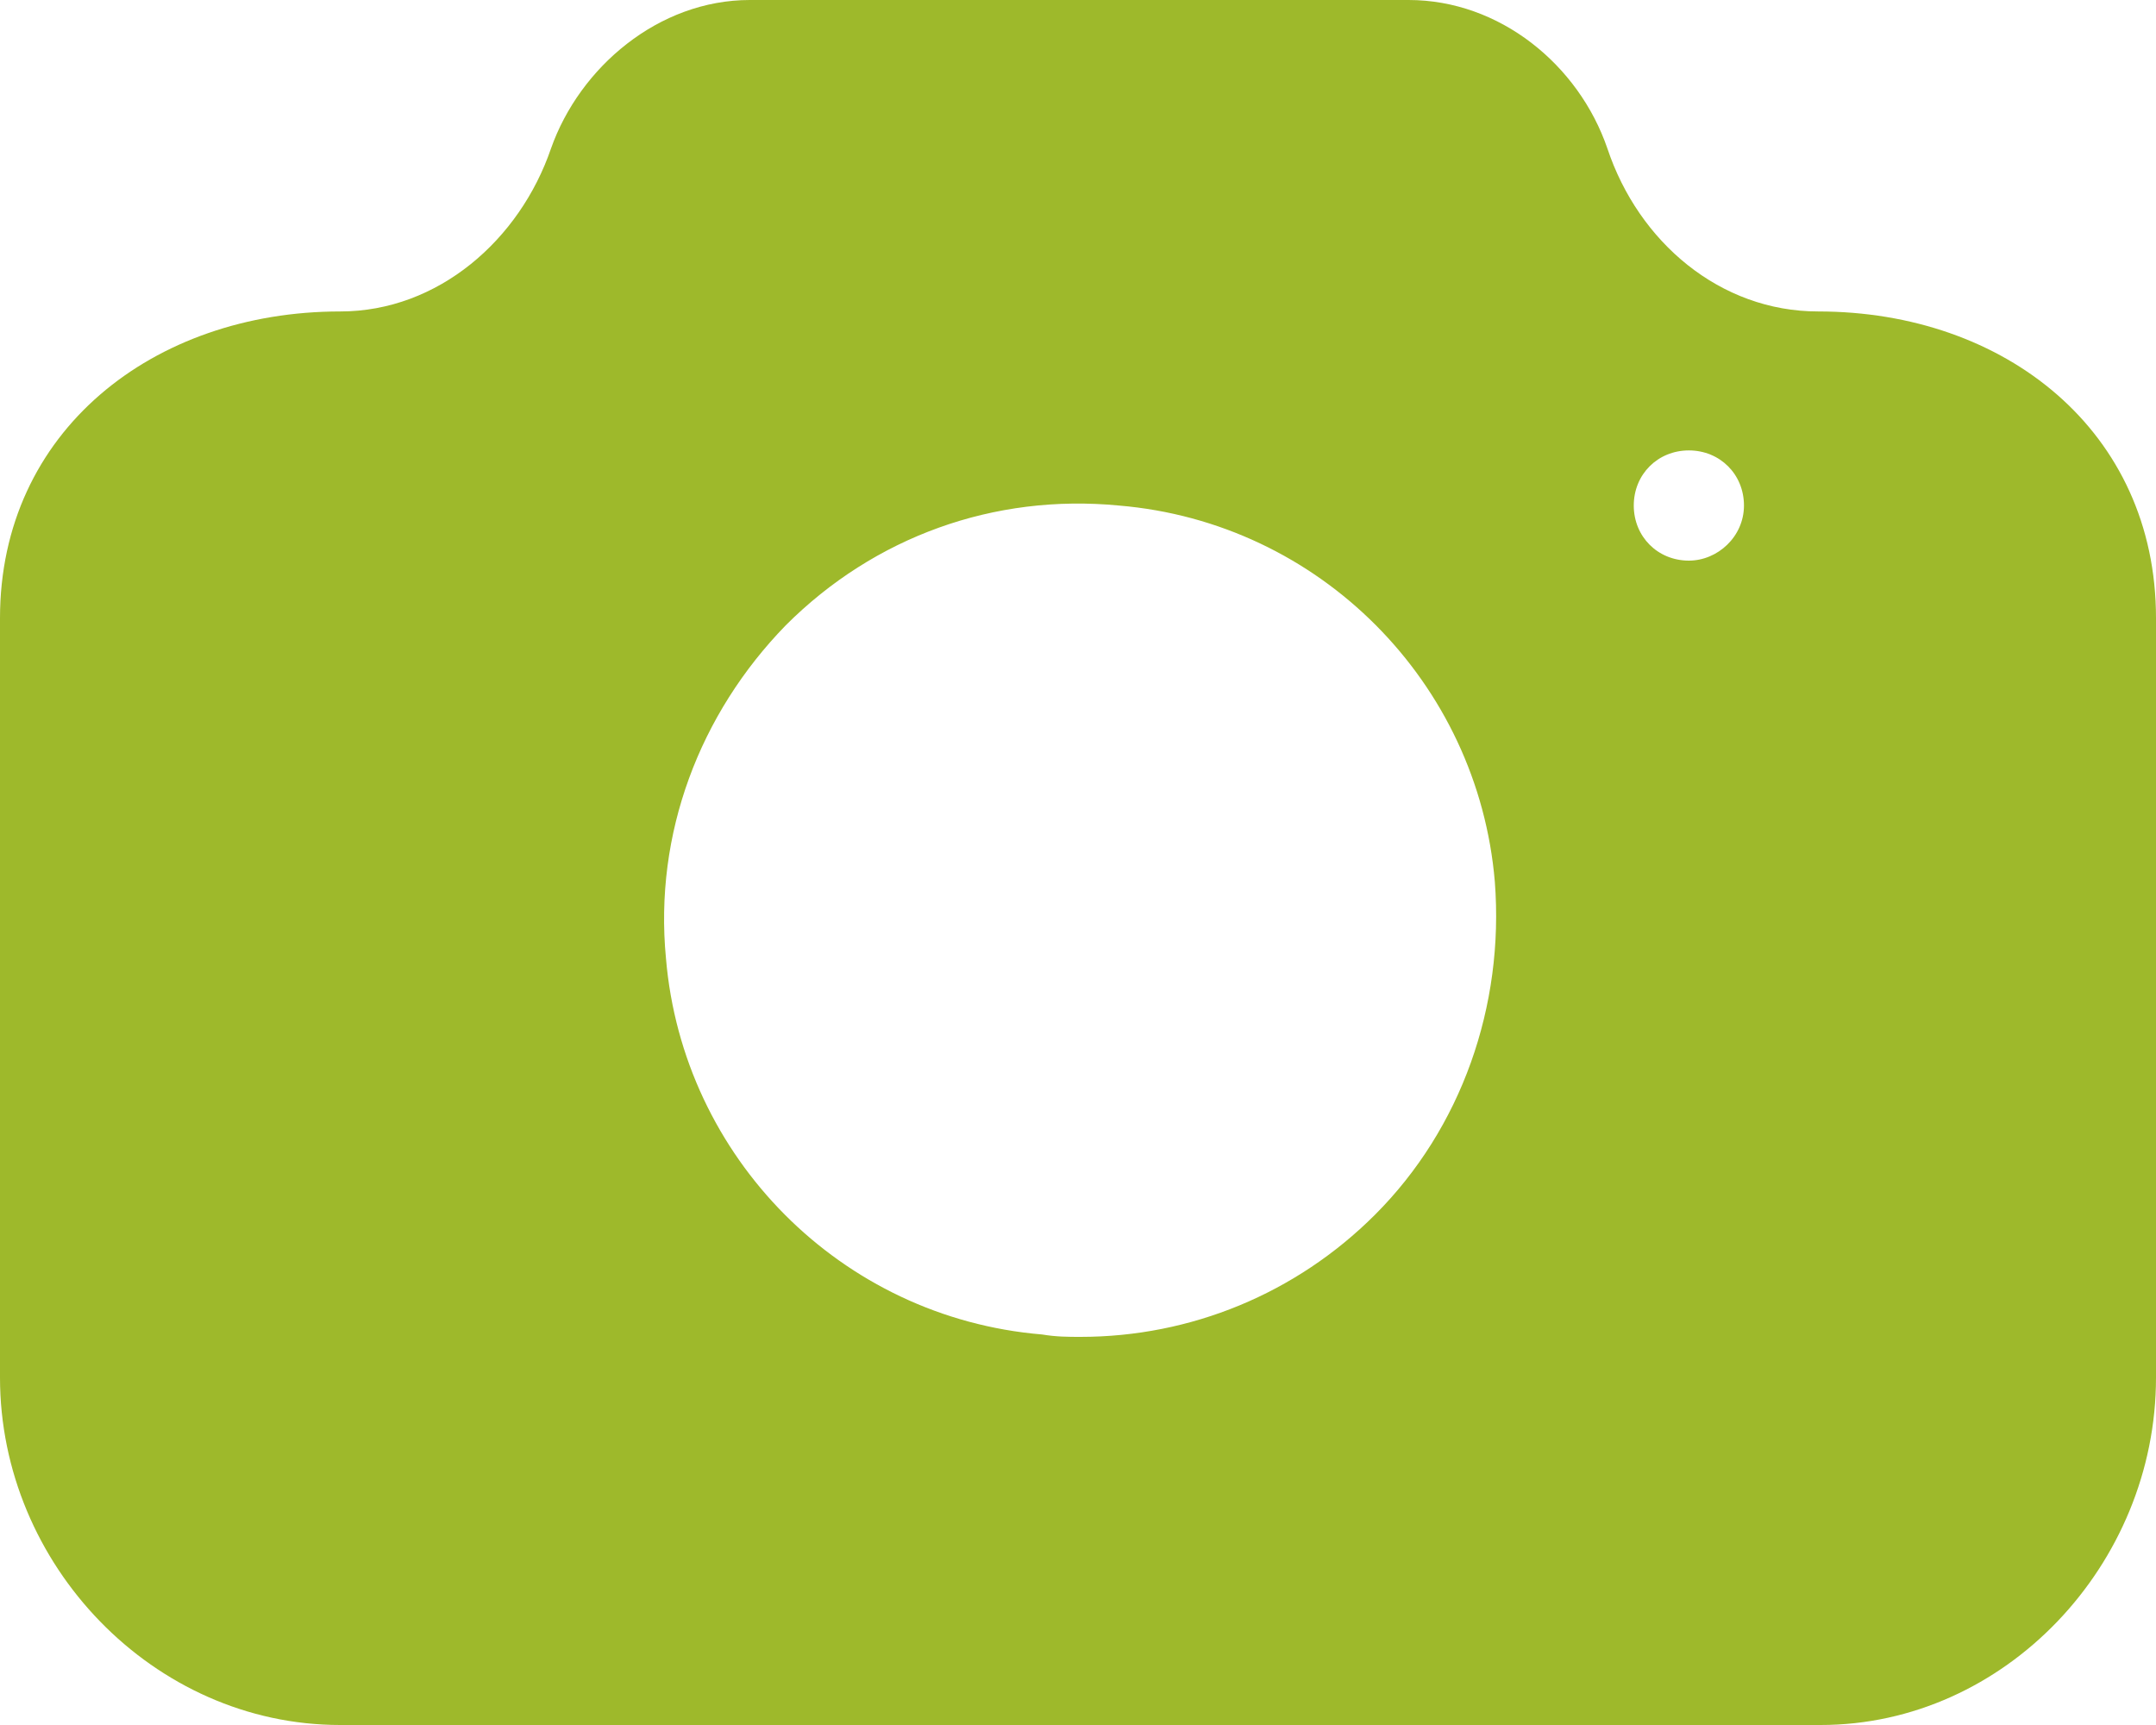 <svg xmlns="http://www.w3.org/2000/svg" width="90" height="72" viewBox="0 0 90 72">
    <g fill="none" fill-rule="evenodd">
        <g fill="#9EB92B" fill-rule="nonzero">
            <g>
                <g>
                    <g>
                        <g>
                            <path d="M75.9 13c-4.1 0-7.5-2.9-8.8-6.8C65.9 2.7 62.6 0 58.8 0H31.3c-3.8 0-7.1 2.8-8.3 6.2-1.3 3.8-4.7 6.8-8.8 6.8C6.4 13 0 18 0 25.8v31.7C0 65.3 6.4 72 14.2 72H76c7.7 0 14-6.7 14-14.5V25.8C90 18 83.7 13 75.9 13zM57.4 50.7c-3.3 3.3-7.7 5.1-12.3 5.1-.5 0-1 0-1.6-.1-8.4-.7-15-7.4-15.7-15.7-.5-5.2 1.4-10.2 5-13.9 3.7-3.7 8.7-5.5 13.9-5 8.4.7 15 7.4 15.7 15.7.4 5.2-1.4 10.3-5 13.9zm13.1-27.3c-1.3 0-2.3-1-2.3-2.3 0-1.3 1-2.3 2.3-2.3 1.3 0 2.3 1 2.3 2.3 0 1.3-1.1 2.3-2.3 2.3z" transform="translate(-1146 -2579) translate(230 924) translate(1 273) translate(780 1257) translate(135 125)"/>
                        </g>
                    </g>
                </g>
            </g>
        </g>
    </g>
</svg>
